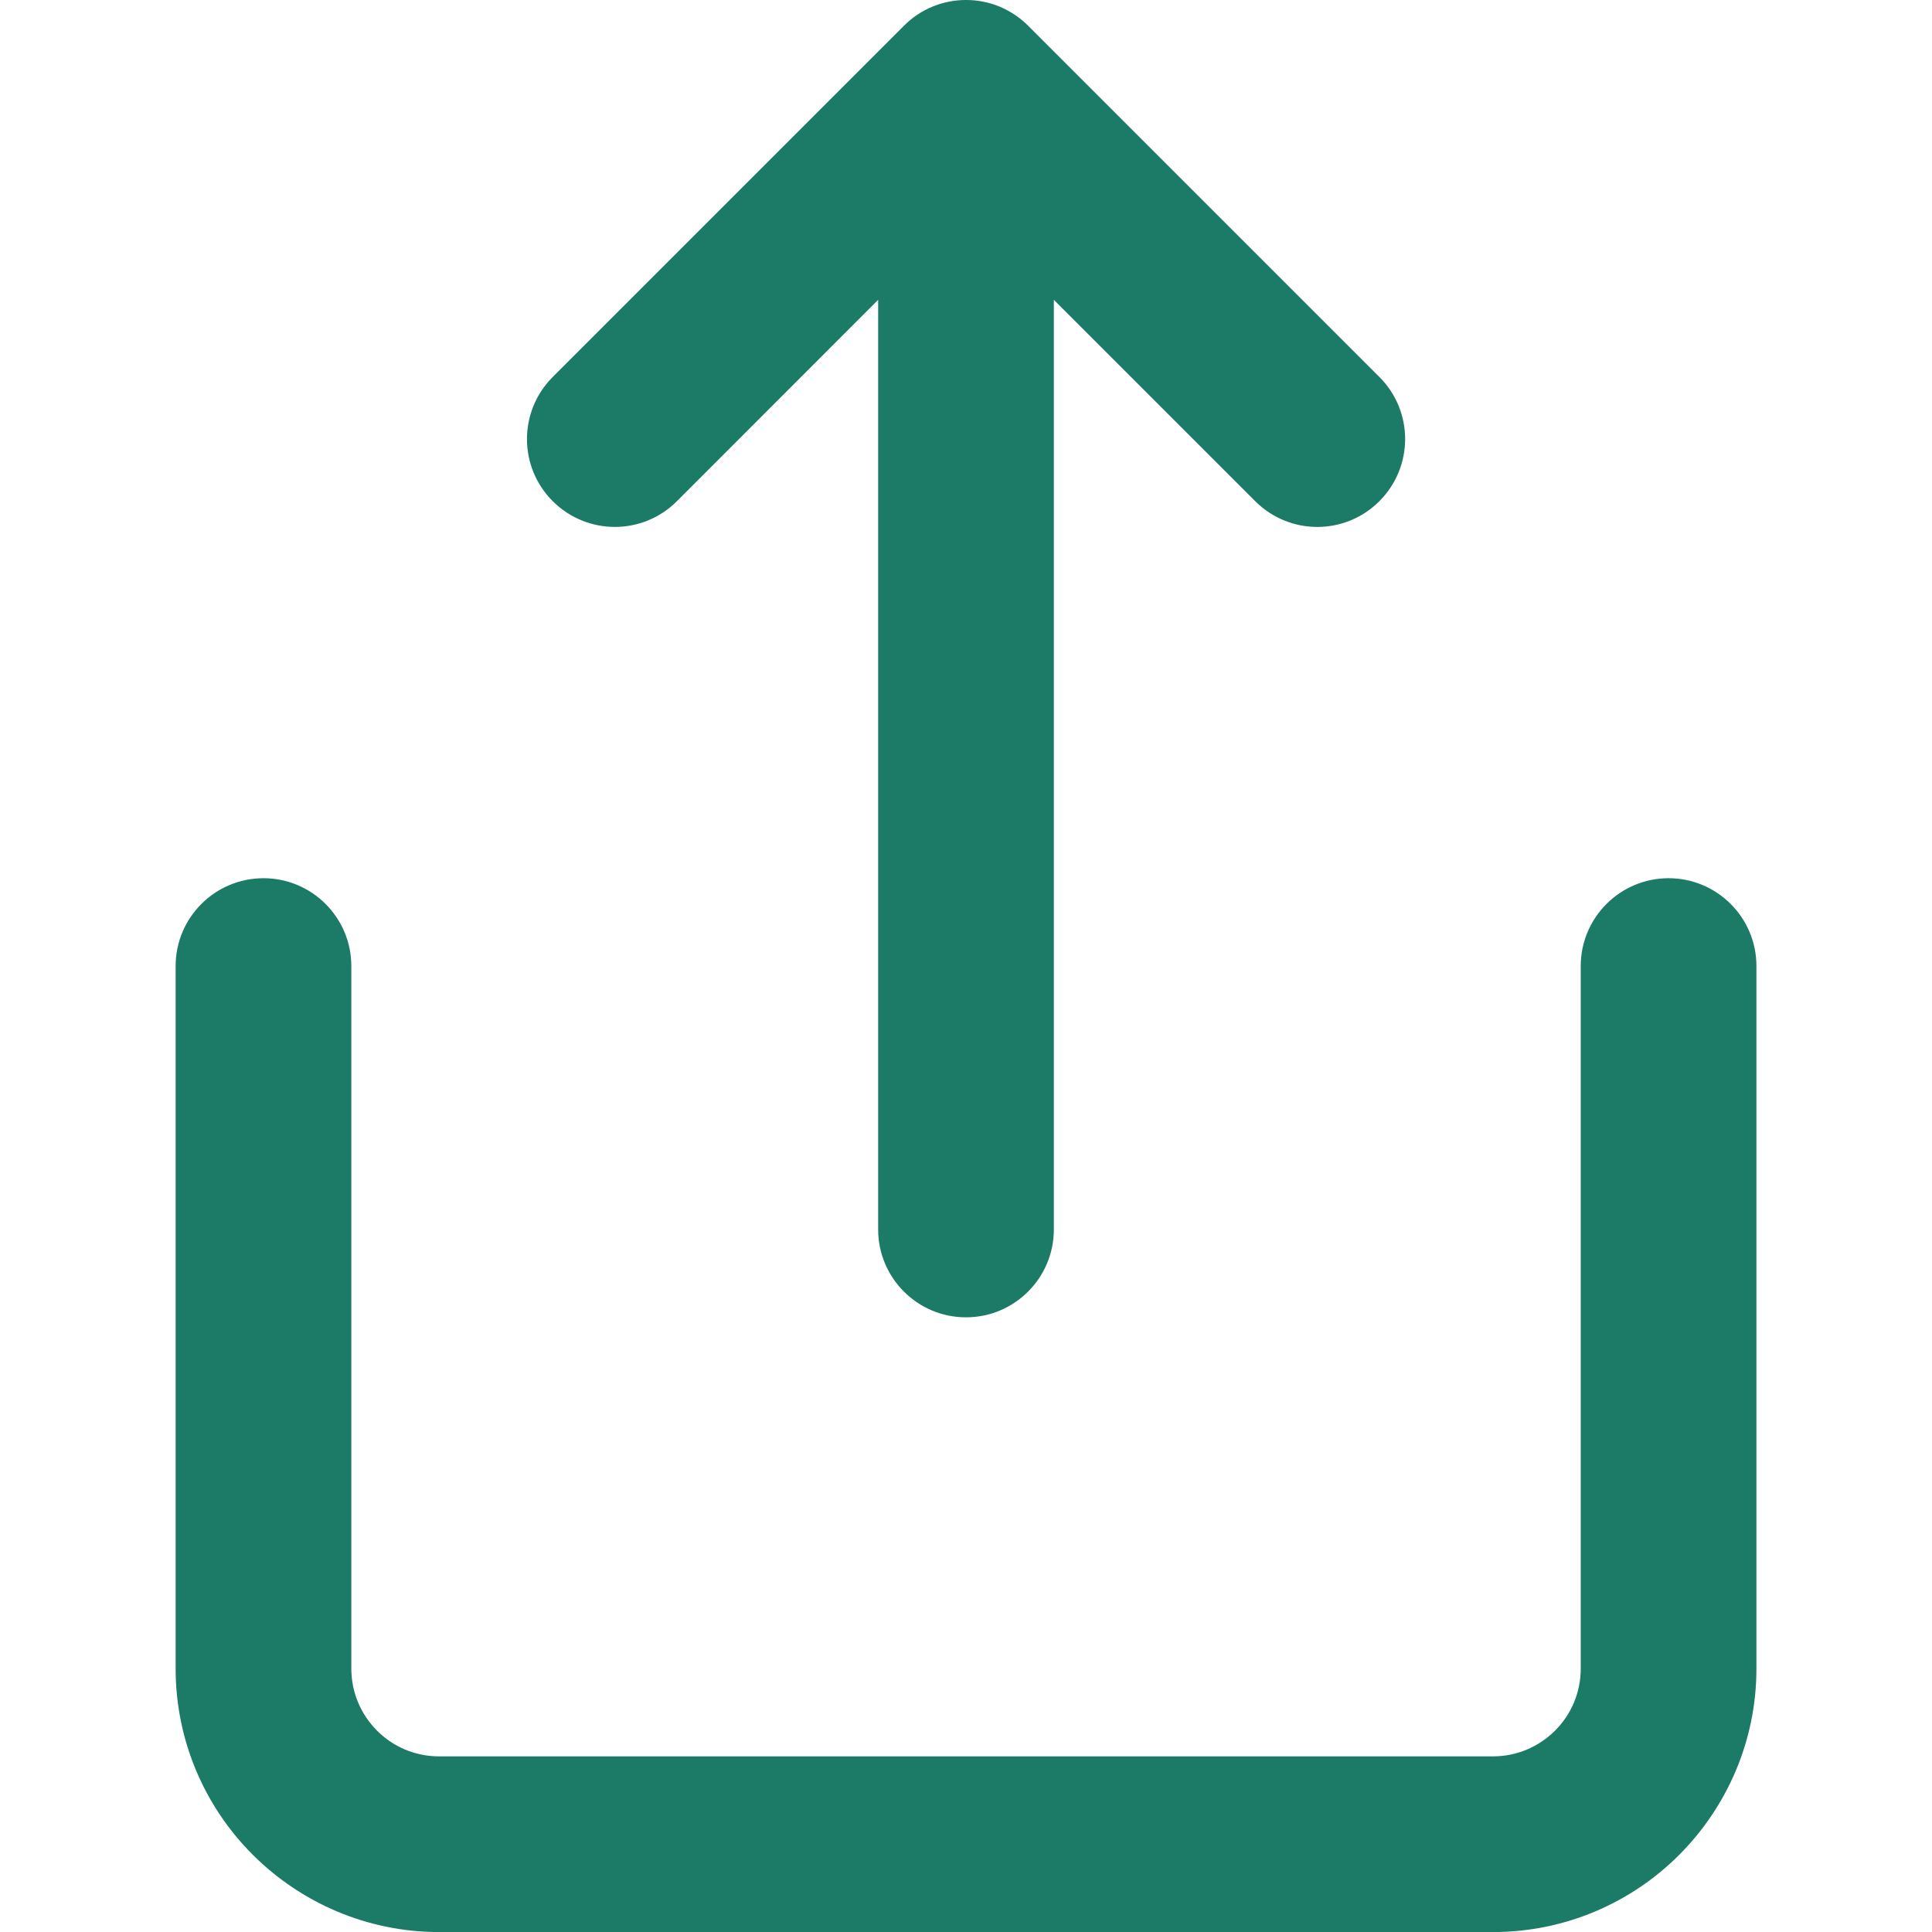 <!-- Generated by IcoMoon.io -->
<svg version="1.1" xmlns="http://www.w3.org/2000/svg" width="32" height="32" viewBox="0 0 32 32">
<title>load-file</title>
<path d="M2.909 16v11.637c0 1.204 0.49 2.298 1.279 3.085s1.881 1.279 3.085 1.279h17.455c1.204 0 2.298-0.49 3.085-1.279s1.279-1.881 1.279-3.085v-11.636c0-0.803-0.652-1.455-1.455-1.455s-1.455 0.652-1.455 1.455v11.636c0 0.401-0.161 0.764-0.426 1.028s-0.627 0.426-1.028 0.426h-17.455c-0.401 0-0.764-0.161-1.028-0.426s-0.426-0.627-0.426-1.028v-11.636c0-0.803-0.652-1.455-1.455-1.455s-1.455 0.652-1.455 1.455zM14.545 4.966v15.398c0 0.803 0.652 1.455 1.455 1.455s1.455-0.652 1.455-1.455v-15.398l3.335 3.335c0.569 0.569 1.489 0.569 2.057 0s0.569-1.489 0-2.057l-5.818-5.818c-0.134-0.134-0.294-0.241-0.471-0.316-0.356-0.147-0.758-0.147-1.114 0-0.172 0.071-0.332 0.176-0.471 0.316l-5.818 5.818c-0.569 0.569-0.569 1.489 0 2.057s1.489 0.569 2.057 0z " fill="#1C7B66"></path>
</svg>
